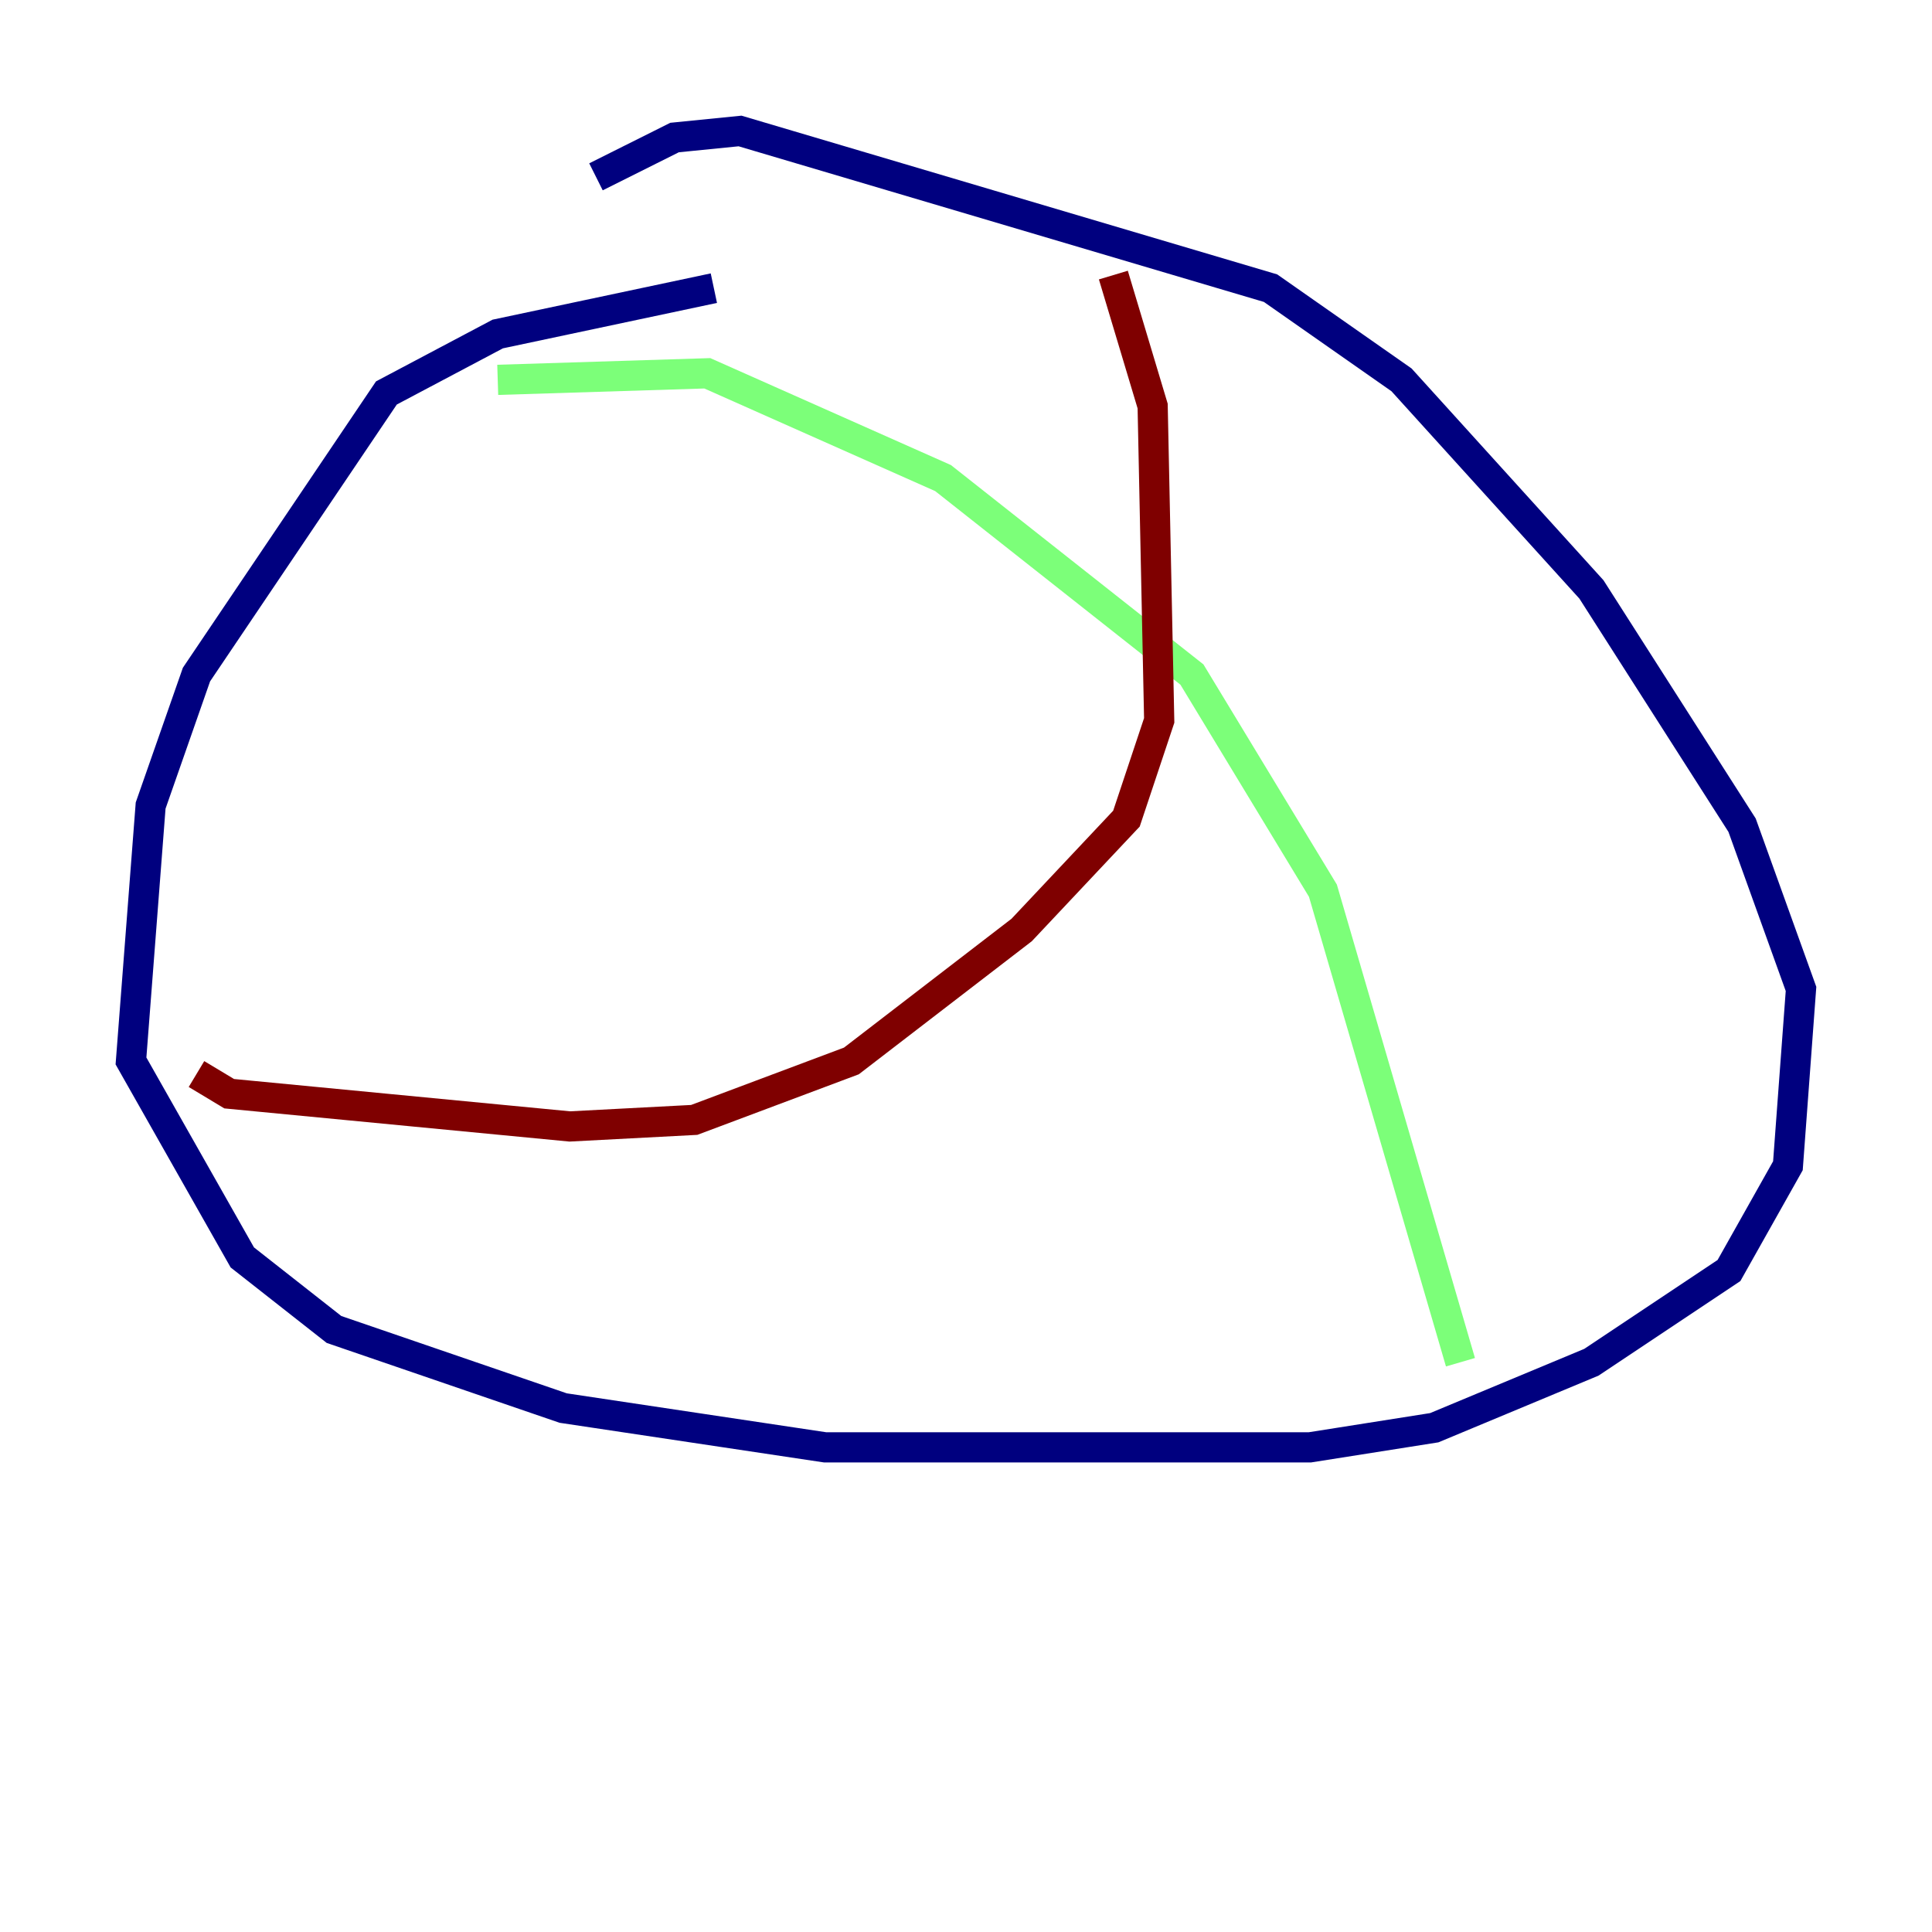 <?xml version="1.0" encoding="utf-8" ?>
<svg baseProfile="tiny" height="128" version="1.2" viewBox="0,0,128,128" width="128" xmlns="http://www.w3.org/2000/svg" xmlns:ev="http://www.w3.org/2001/xml-events" xmlns:xlink="http://www.w3.org/1999/xlink"><defs /><polyline fill="none" points="47.295,19.091 32.976,22.129 25.6,26.034 13.017,44.691 9.98,53.37 8.678,70.291 16.054,83.308 22.129,88.081 37.315,93.288 54.671,95.891 86.78,95.891 95.024,94.59 105.437,90.251 114.549,84.176 118.454,77.234 119.322,65.519 115.417,54.671 105.437,39.051 92.854,25.166 84.176,19.091 49.031,8.678 44.691,9.112 39.485,11.715" stroke="#00007f" stroke-width="2" /><polyline fill="none" points="32.976,25.166 46.861,24.732 62.481,31.675 78.969,44.691 87.647,59.01 96.759,90.251" stroke="#7cff79" stroke-width="2" /><polyline fill="none" points="13.017,71.159 15.186,72.461 37.749,74.63 45.993,74.197 56.407,70.291 67.688,61.614 74.63,54.237 76.8,47.729 76.366,26.902 73.763,18.224" stroke="#7f0000" stroke-width="2" /></svg>